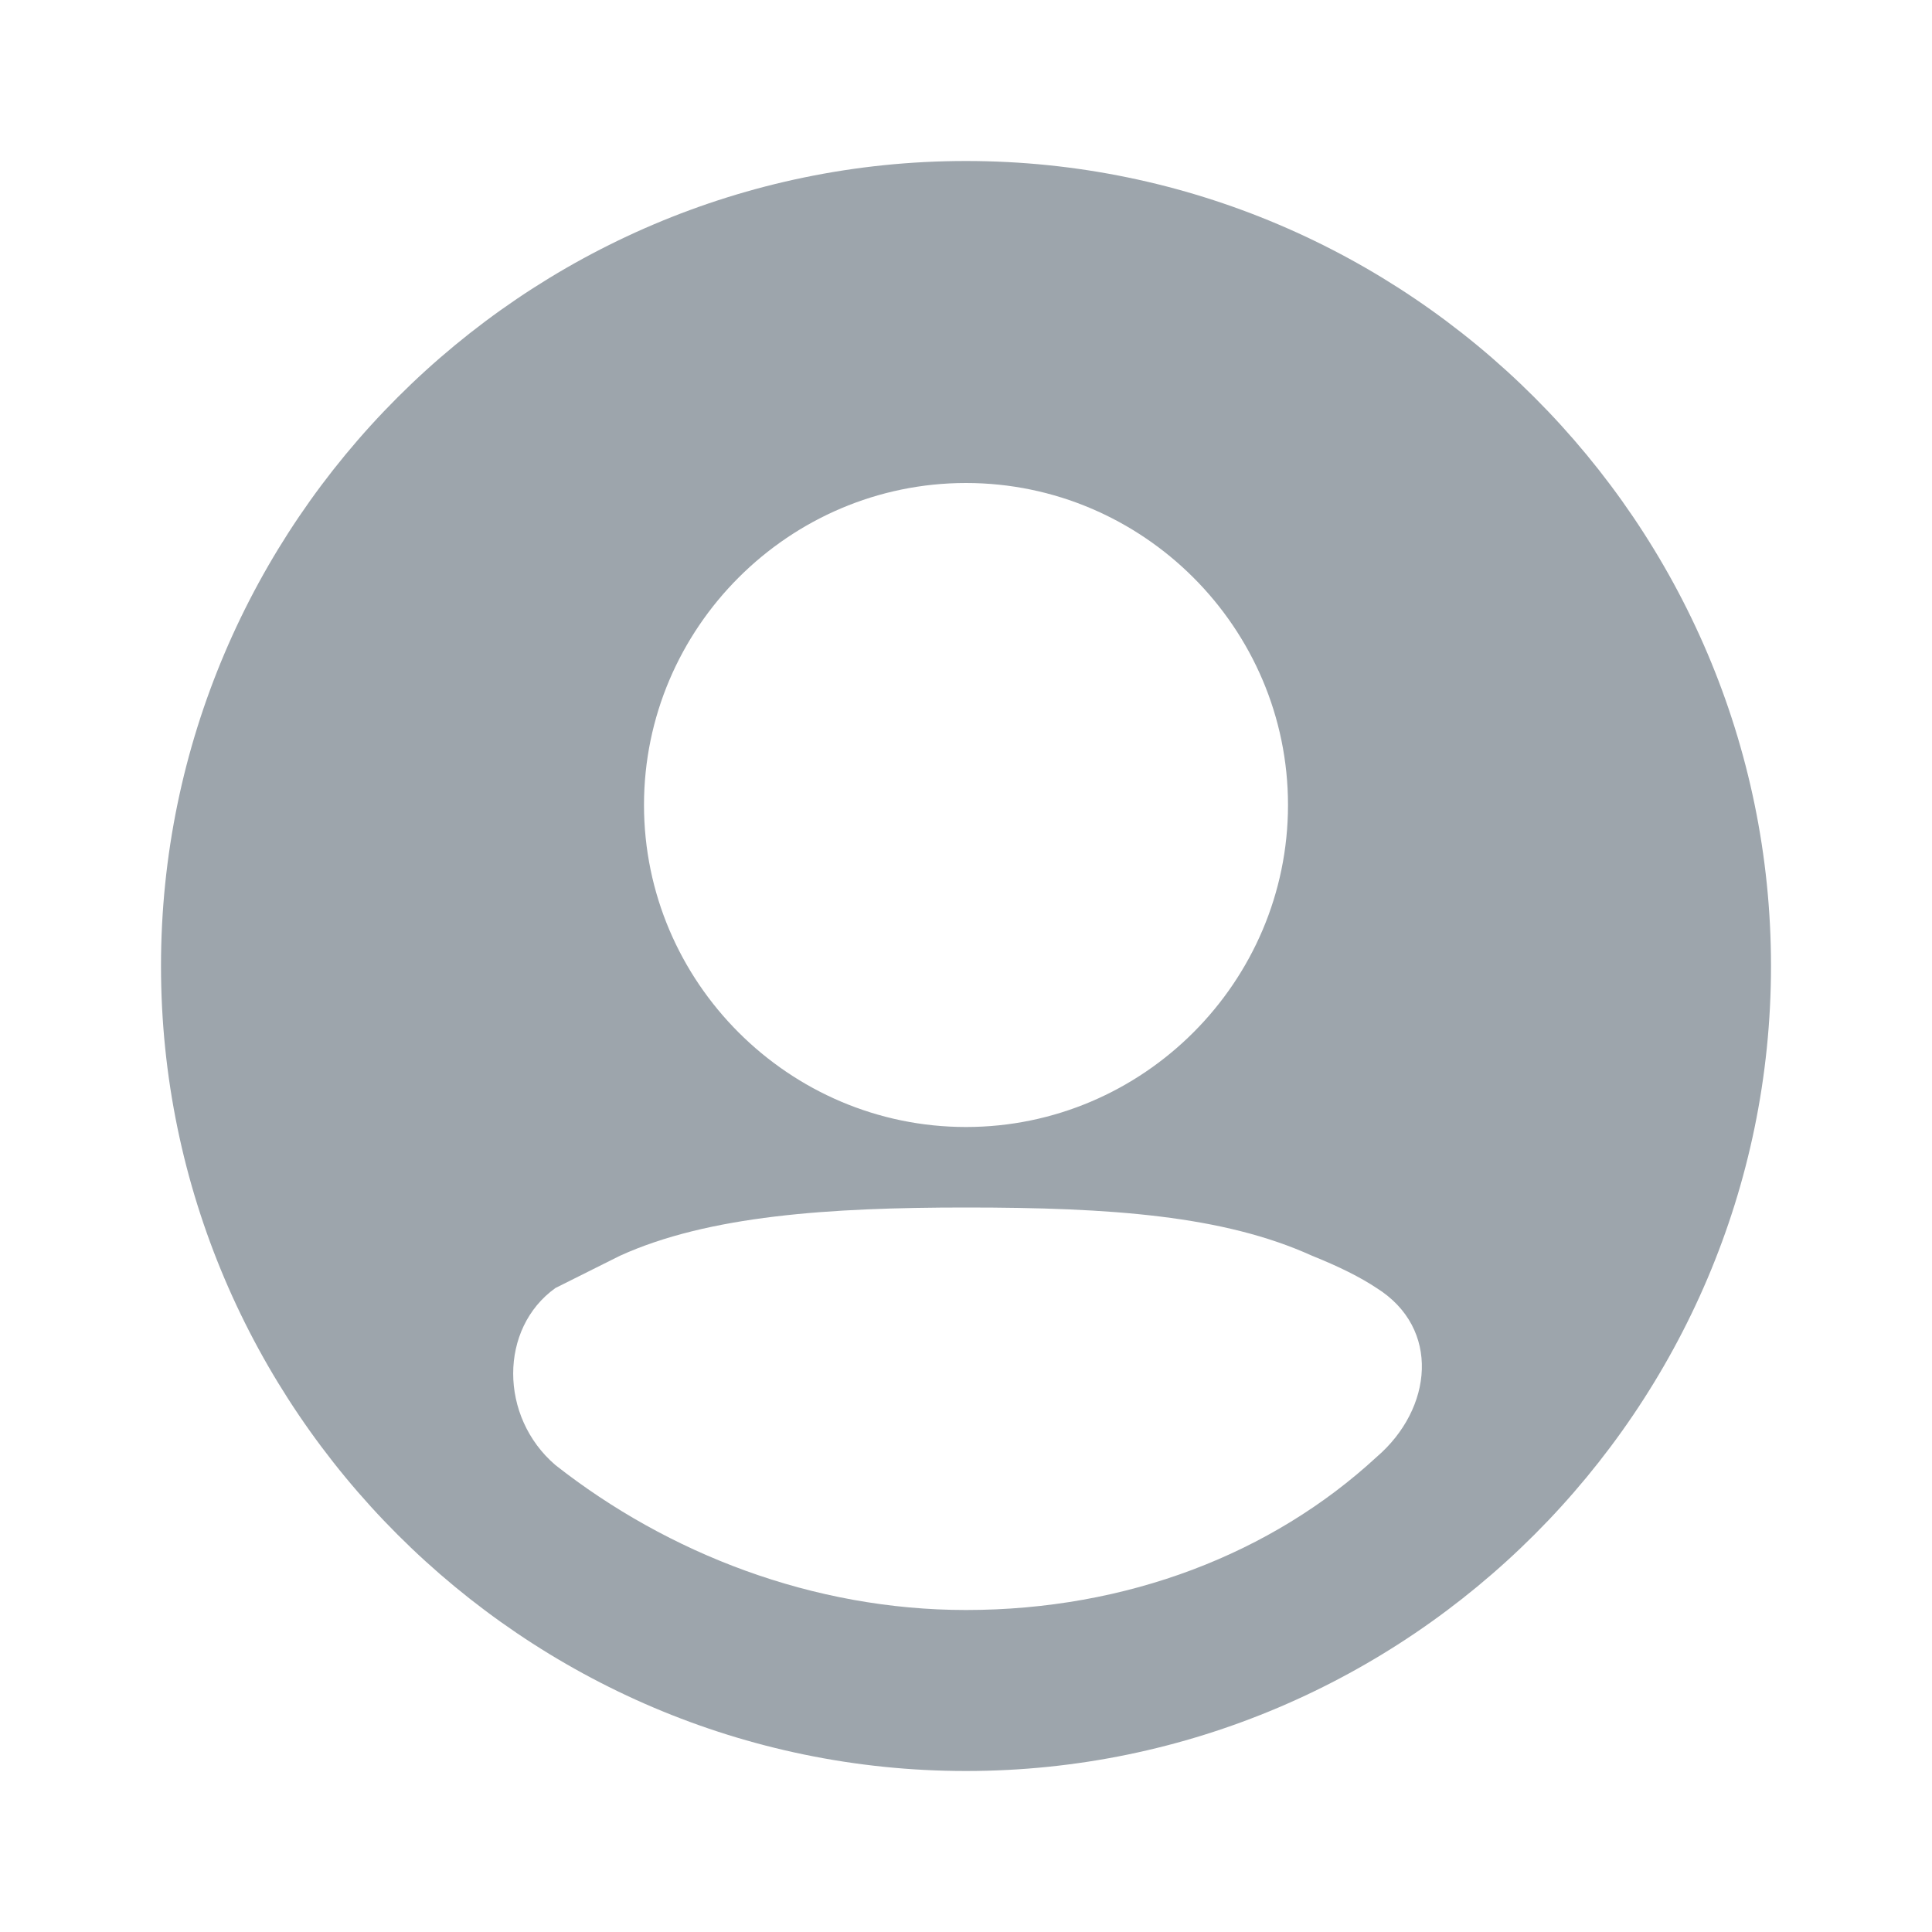 <svg version="1.2" xmlns="http://www.w3.org/2000/svg" viewBox="0 0 24 24" width="24" height="24">
	<title>user-circle-svgrepo-com-svg</title>
	<style>
		.s0 { fill: #9da5ac } 
	</style>
	<g id="SVGRepo_bgCarrier">
	</g>
	<g id="SVGRepo_tracerCarrier">
	</g>
	<g id="SVGRepo_iconCarrier">
		<path id="Layer" fill-rule="evenodd" class="s0" d="m2 12c0-5.5 4.5-10 10-10 5.5 0 10 4.5 10 10 0 5.5-4.5 10-10 10-5.5 0-10-4.5-10-10zm10-6c-2.2 0-4 1.8-4 4 0 2.2 1.8 4 4 4 2.2 0 4-1.8 4-4 0-2.2-1.8-4-4-4zm4.3 9.6c-1.1-0.5-2.5-0.6-4.3-0.6-1.7 0-3.2 0.1-4.3 0.6q-0.4 0.2-0.8 0.4c-0.7 0.5-0.7 1.6 0 2.2 1.4 1.1 3.2 1.8 5.1 1.8 2 0 3.8-0.7 5.1-1.9 0.7-0.6 0.8-1.6 0-2.1q-0.3-0.2-0.8-0.4z"/>
	</g>
</svg>
